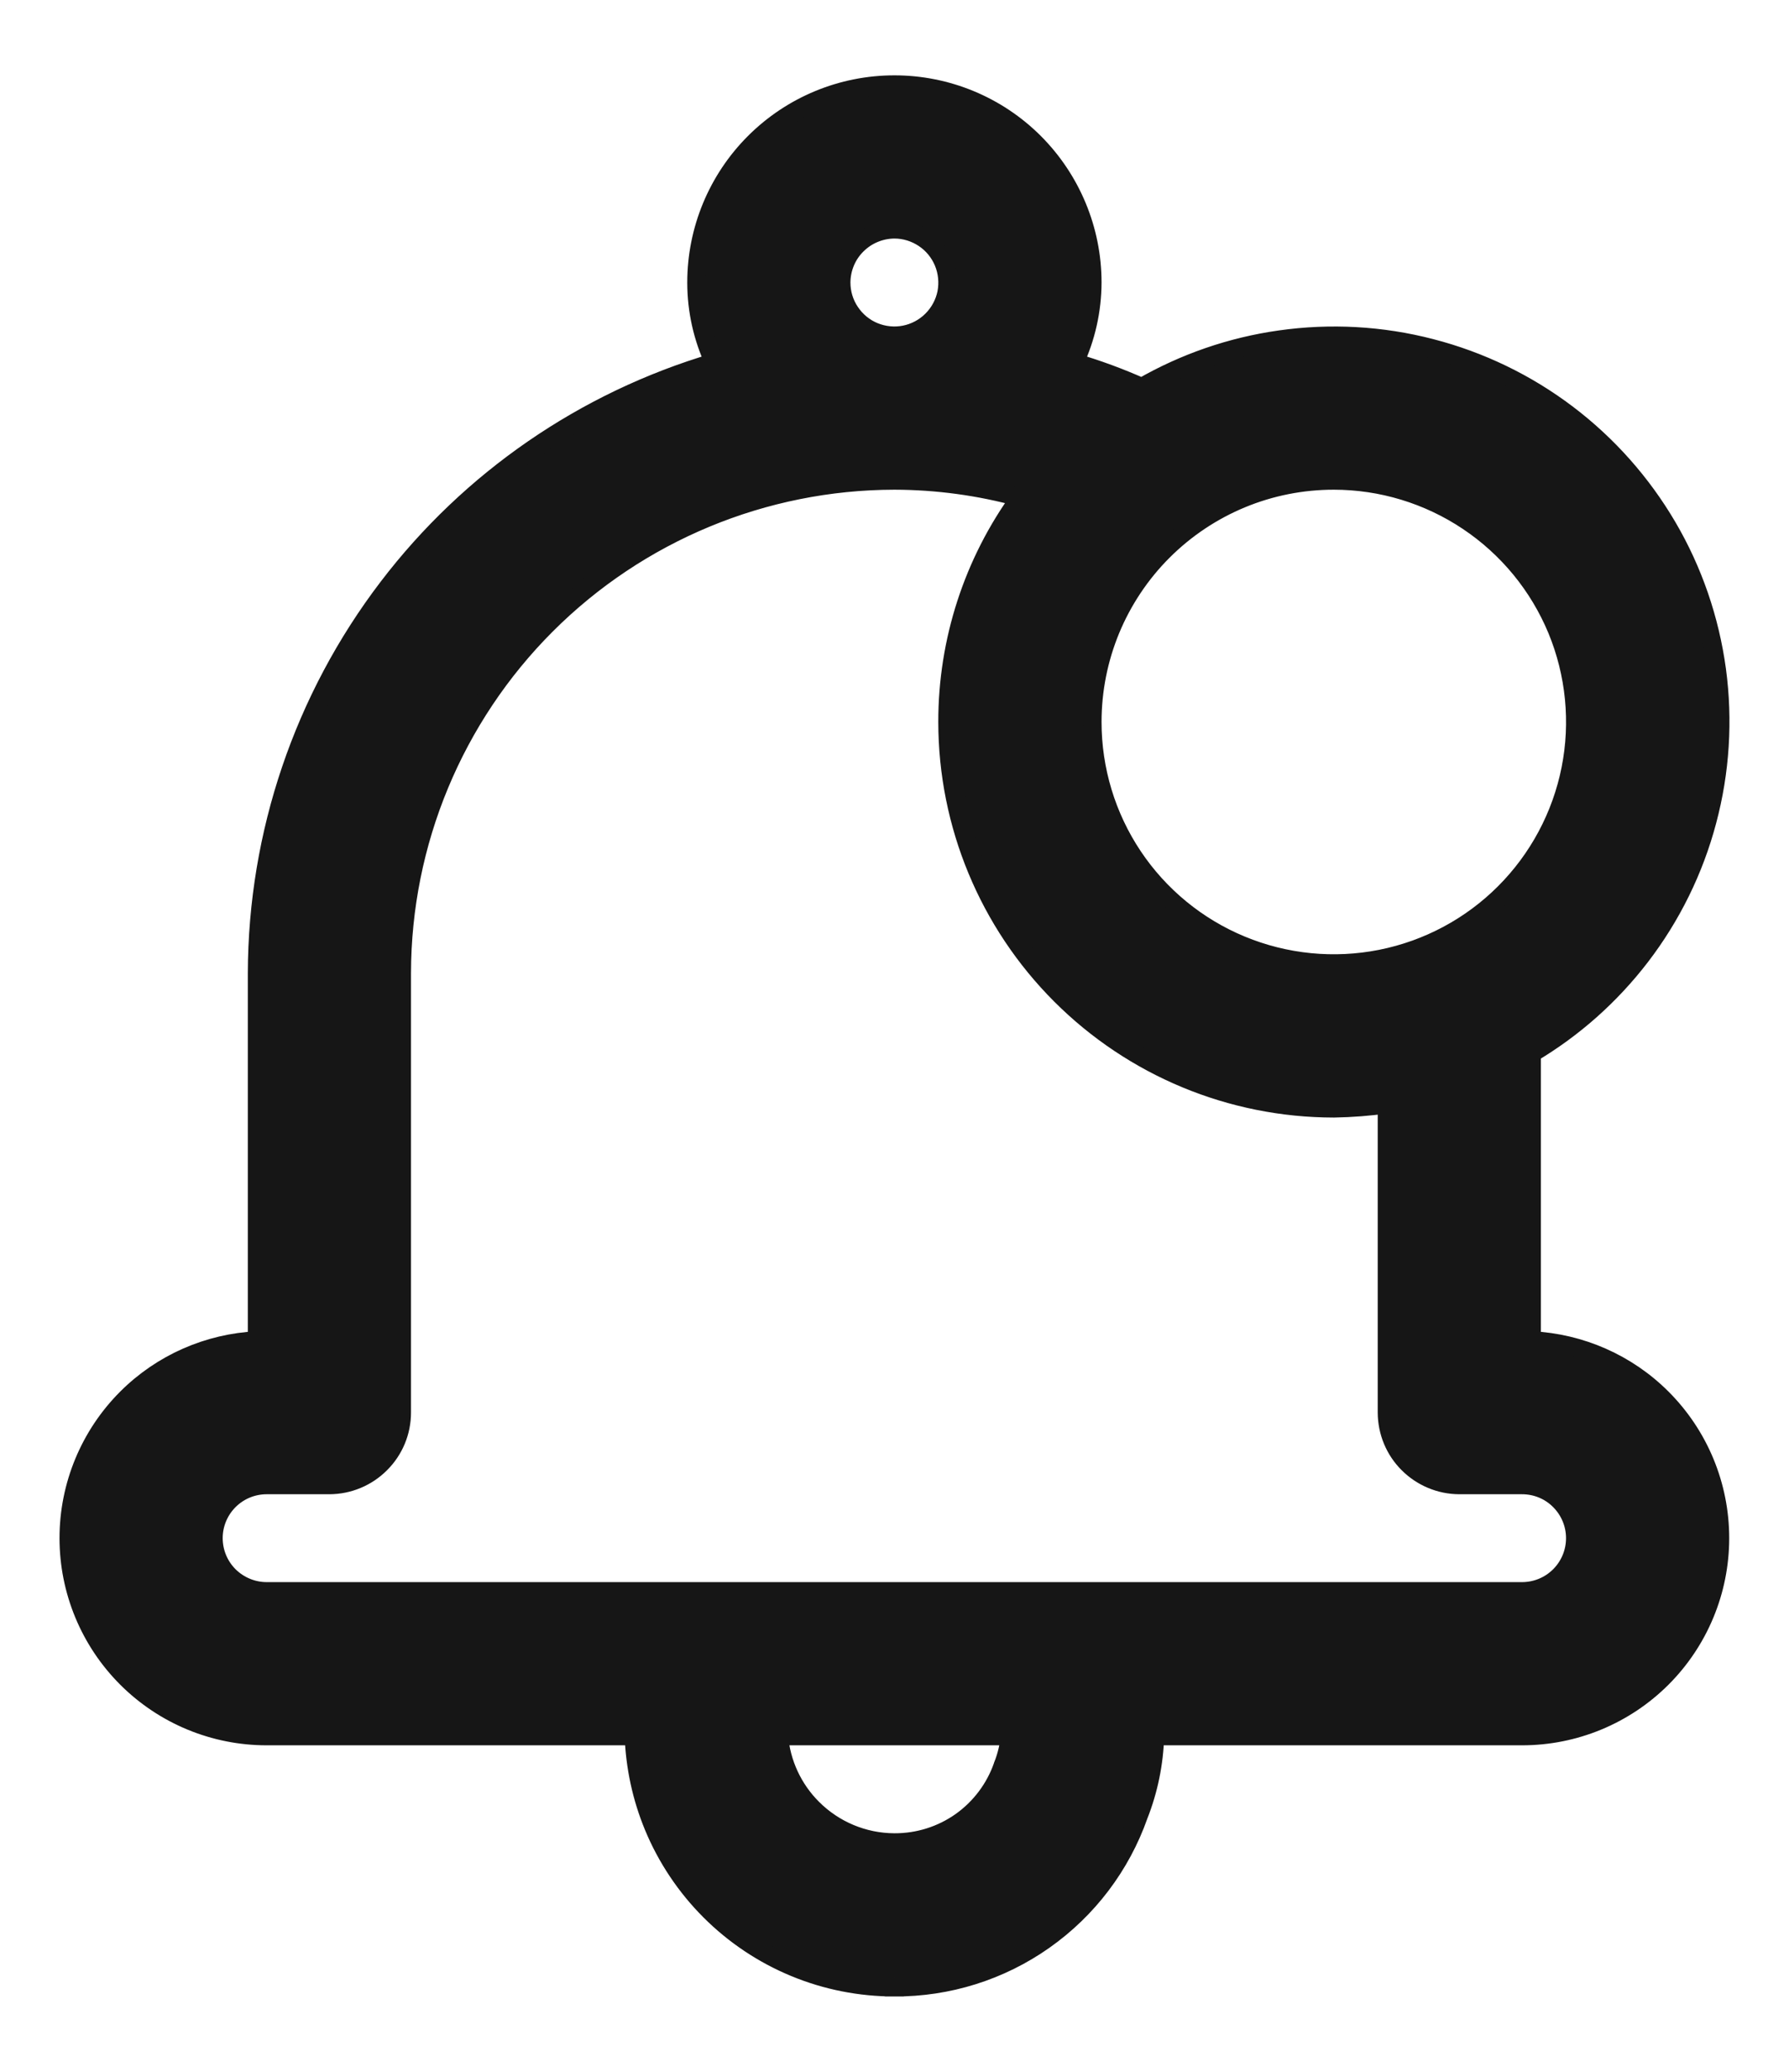 <svg width="19" height="22" viewBox="0 0 19 22" fill="none" xmlns="http://www.w3.org/2000/svg">
<path d="M9.498 21.1C10.067 21.103 10.623 20.929 11.088 20.601C11.552 20.274 11.903 19.811 12.092 19.275C12.198 19.006 12.256 18.721 12.264 18.433H16.165C16.722 18.433 17.256 18.212 17.65 17.818C18.044 17.424 18.265 16.89 18.265 16.333C18.265 15.776 18.044 15.242 17.65 14.848C17.28 14.478 16.786 14.261 16.265 14.236V11.184C16.713 10.918 17.105 10.569 17.422 10.156C17.751 9.727 17.992 9.237 18.13 8.715C18.269 8.193 18.303 7.649 18.231 7.114C18.158 6.578 17.981 6.062 17.708 5.596C17.435 5.13 17.073 4.722 16.642 4.396C16.211 4.07 15.72 3.833 15.197 3.698C14.674 3.562 14.13 3.532 13.595 3.608C13.077 3.681 12.579 3.853 12.126 4.114C11.893 4.01 11.654 3.922 11.409 3.85C11.533 3.584 11.598 3.294 11.599 3V3C11.599 2.443 11.377 1.909 10.984 1.515C10.59 1.121 10.056 0.9 9.499 0.9C8.942 0.9 8.408 1.121 8.014 1.515C7.62 1.909 7.399 2.443 7.399 3V3C7.399 3.295 7.464 3.585 7.588 3.85C6.21 4.258 4.995 5.093 4.122 6.238C3.224 7.415 2.736 8.853 2.732 10.333V10.333V14.236C2.211 14.261 1.717 14.478 1.347 14.848C0.953 15.242 0.732 15.776 0.732 16.333C0.732 16.89 0.953 17.424 1.347 17.818C1.741 18.212 2.275 18.433 2.832 18.433H6.734C6.746 18.762 6.816 19.087 6.942 19.392C7.081 19.728 7.285 20.033 7.542 20.29C7.799 20.547 8.104 20.751 8.44 20.89C8.775 21.029 9.135 21.1 9.498 21.1ZM9.498 21.1C9.498 21.1 9.498 21.1 9.498 21.1L9.499 21L9.499 21.1C9.499 21.1 9.499 21.1 9.498 21.1ZM10.065 7.667C10.066 8.754 10.498 9.796 11.267 10.565C12.036 11.334 13.078 11.766 14.165 11.767L14.167 11.767C14.356 11.764 14.545 11.749 14.732 11.723V15L14.732 15C14.733 15.203 14.813 15.398 14.957 15.541C15.101 15.685 15.295 15.766 15.498 15.767H15.499H16.165C16.316 15.767 16.46 15.826 16.566 15.933C16.672 16.039 16.732 16.183 16.732 16.333C16.732 16.484 16.672 16.628 16.566 16.734C16.46 16.84 16.316 16.9 16.165 16.9H2.832C2.682 16.9 2.538 16.84 2.431 16.734C2.325 16.628 2.265 16.484 2.265 16.333C2.265 16.183 2.325 16.039 2.431 15.933C2.538 15.826 2.682 15.767 2.832 15.767H3.499L3.499 15.767C3.702 15.766 3.897 15.685 4.04 15.541C4.184 15.398 4.265 15.203 4.265 15V15V10.333C4.267 8.946 4.819 7.616 5.8 6.635C6.781 5.654 8.111 5.102 9.499 5.1C9.951 5.101 10.402 5.162 10.838 5.282C10.335 5.974 10.064 6.809 10.065 7.667ZM10.065 7.667L10.165 7.667L10.065 7.667C10.065 7.667 10.065 7.667 10.065 7.667ZM14.165 5.1H14.165C14.673 5.1 15.169 5.251 15.591 5.533C16.013 5.815 16.342 6.215 16.537 6.684C16.731 7.153 16.782 7.67 16.683 8.167C16.584 8.665 16.339 9.123 15.98 9.482C15.621 9.841 15.164 10.085 14.666 10.184C14.168 10.283 13.652 10.232 13.183 10.038C12.714 9.844 12.313 9.515 12.031 9.093C11.749 8.671 11.599 8.174 11.599 7.667V7.667C11.599 7.33 11.665 6.996 11.794 6.684C11.923 6.373 12.112 6.09 12.35 5.852C12.589 5.613 12.872 5.424 13.183 5.295C13.494 5.166 13.828 5.1 14.165 5.1ZM10.652 18.75L10.652 18.75L10.651 18.754C10.568 18.992 10.412 19.199 10.206 19.345C9.999 19.491 9.752 19.568 9.499 19.567L9.499 19.567C9.172 19.566 8.859 19.435 8.628 19.204C8.42 18.997 8.294 18.723 8.27 18.433H10.728C10.718 18.542 10.693 18.648 10.652 18.75ZM9.499 2.433C9.611 2.433 9.72 2.467 9.813 2.529C9.907 2.591 9.979 2.68 10.022 2.783C10.065 2.887 10.076 3.001 10.055 3.111C10.033 3.22 9.979 3.321 9.899 3.401C9.82 3.48 9.719 3.534 9.609 3.556C9.499 3.578 9.385 3.566 9.282 3.524C9.178 3.481 9.09 3.408 9.028 3.315C8.965 3.222 8.932 3.112 8.932 3C8.933 2.85 8.992 2.706 9.099 2.6C9.205 2.494 9.349 2.434 9.499 2.433Z" fill="#161616" stroke="#161616" stroke-width="0.2"/>
</svg>
